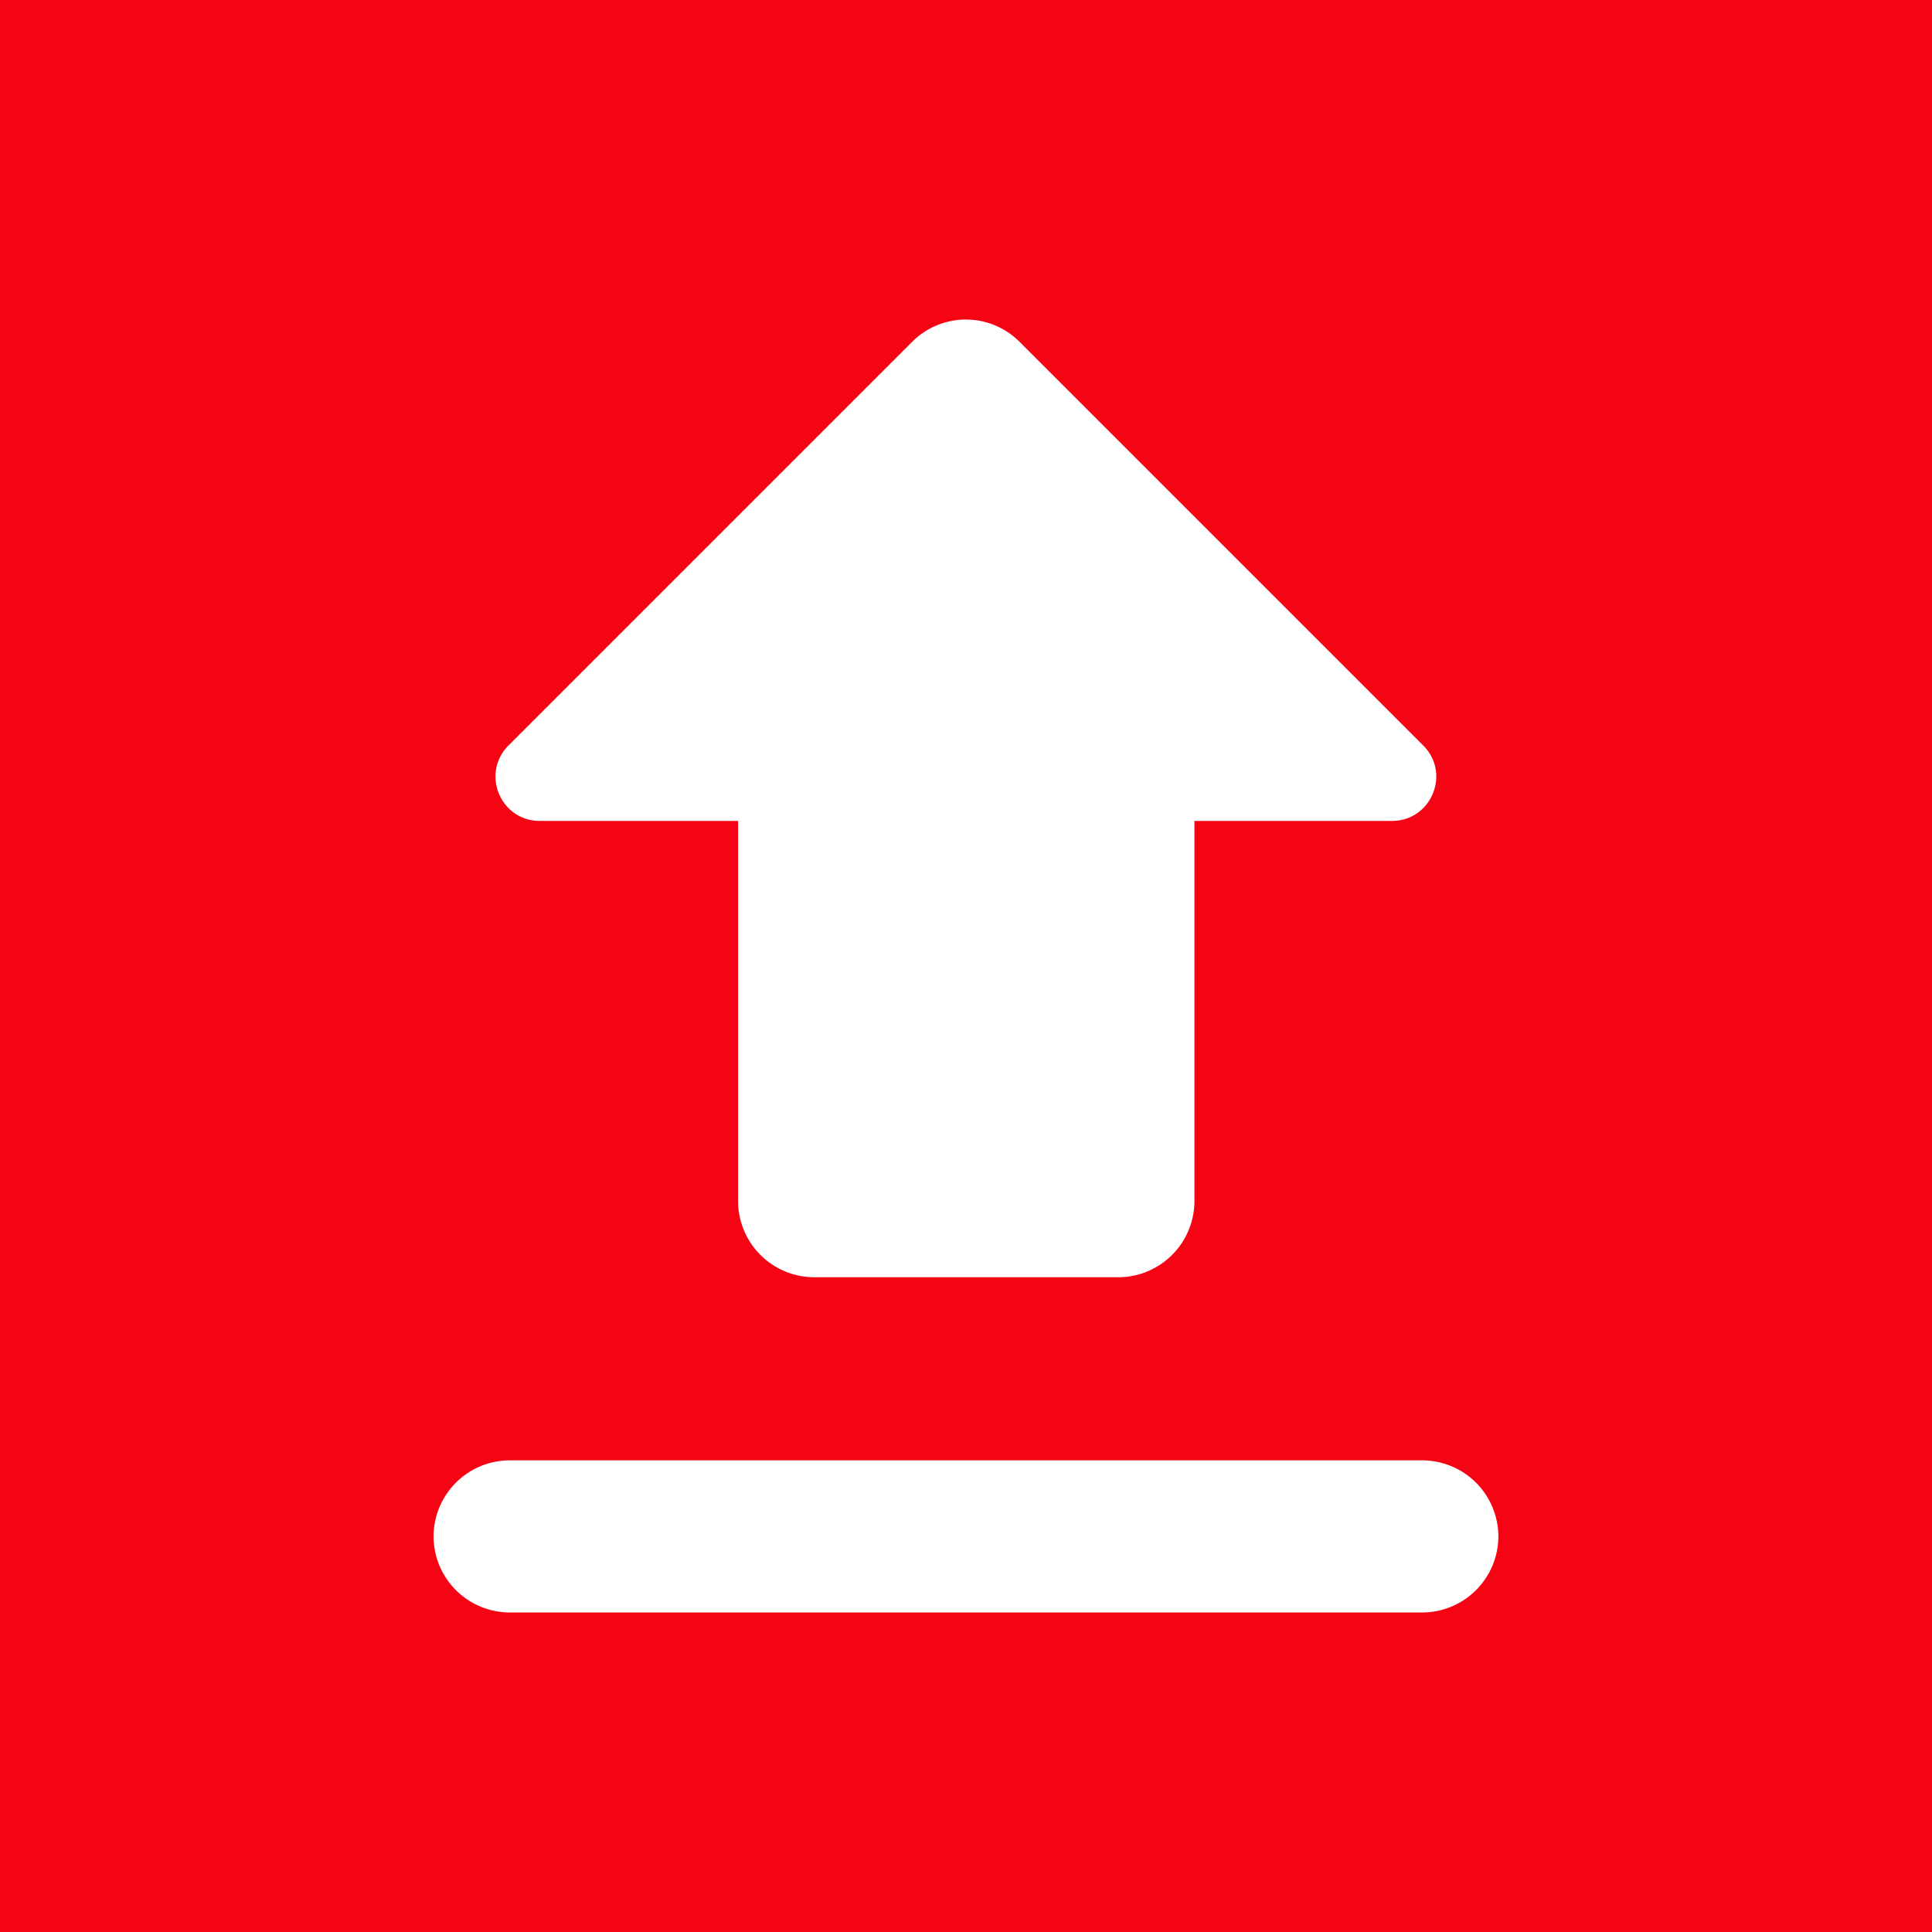 <?xml version="1.0" ?>
<svg xmlns="http://www.w3.org/2000/svg" xml:space="preserve" baseProfile="tiny-ps" version="1.2" viewBox="0 0 1080 1080">
	<path fill="#F50514" d="M0 0h1080v1080H0z"/>
	<path fill="#FFF" d="m795.6 416.74-225.7-225.7a42.4 42.4 0 0 0-59.95 0l-225.7 225.7c-15.55 15.55-4.54 42.15 17.46 42.15h110.88v212.58a42.65 42.65 0 0 0 42.52 42.52h170.07a42.65 42.65 0 0 0 42.52-42.52V458.89h110.46c21.98 0 33-26.6 17.44-42.15zM242.36 858.86a42.65 42.65 0 0 0 42.52 42.52h510.2a42.65 42.65 0 0 0 42.52-42.52 42.65 42.65 0 0 0-42.52-42.52h-510.2a42.65 42.65 0 0 0-42.52 42.52z"/>
</svg>